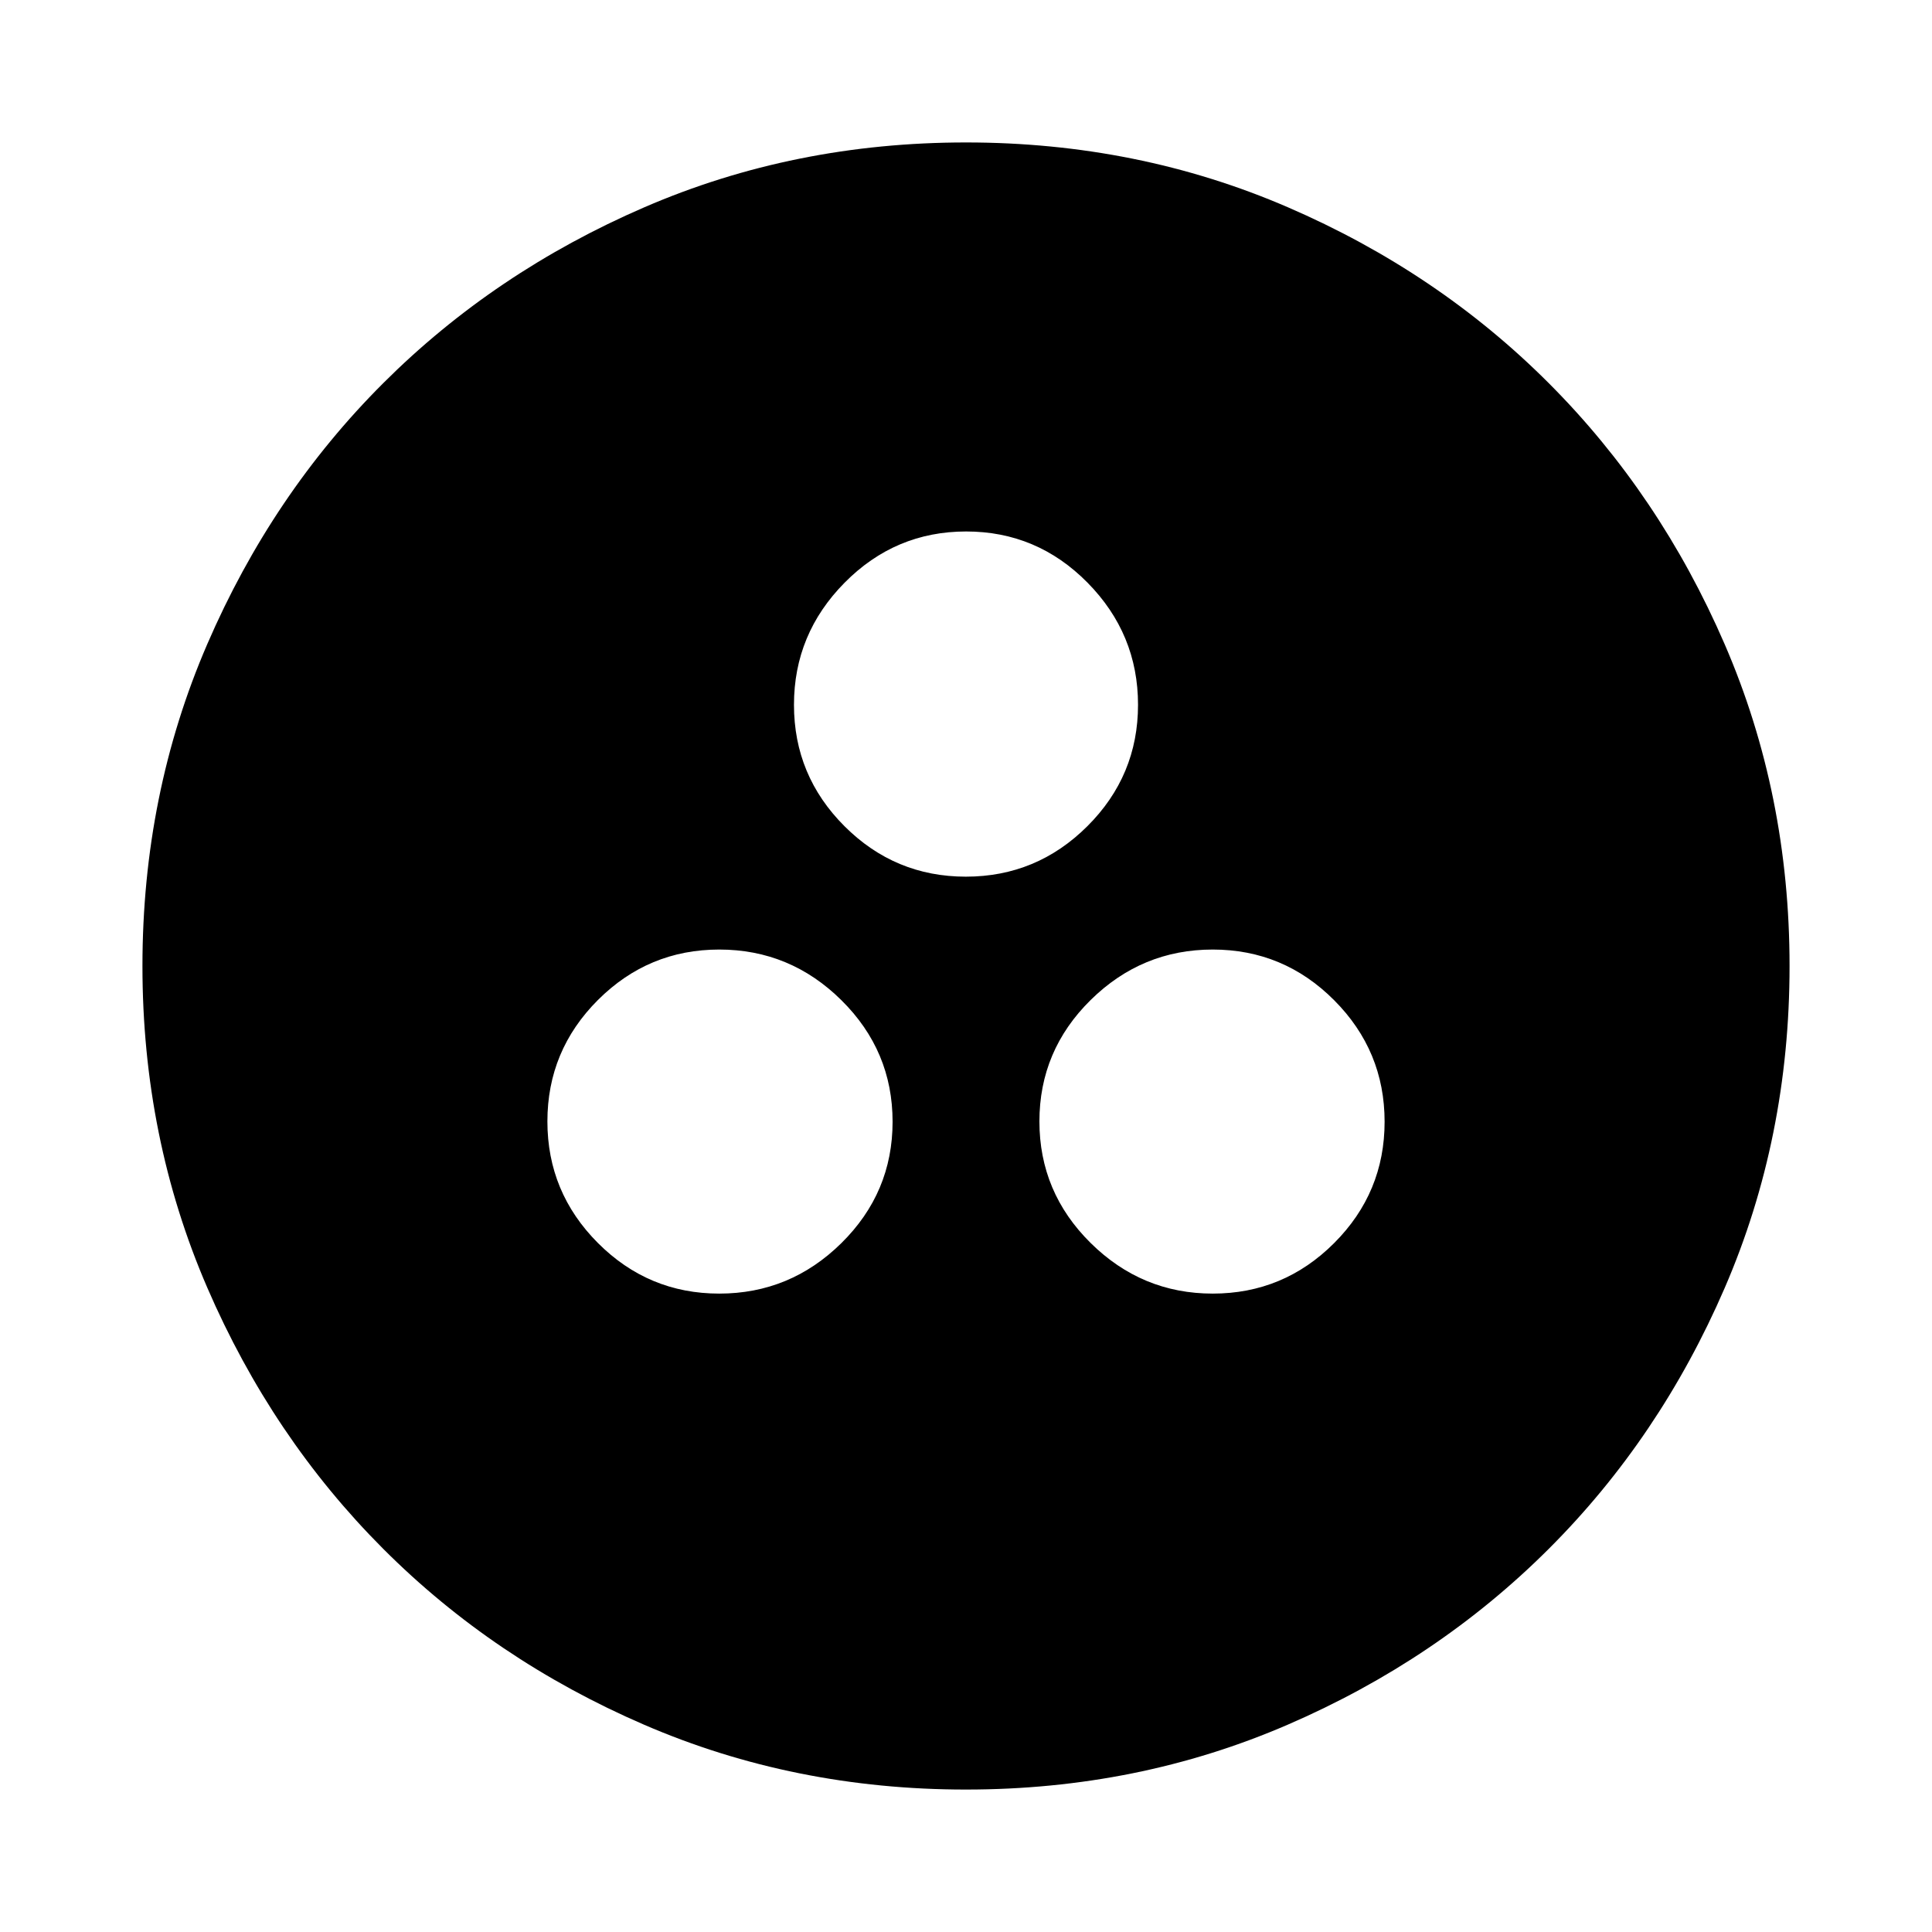 <svg xmlns="http://www.w3.org/2000/svg" height="24" viewBox="0 -960 960 960" width="24"><path d="M357.403-317.217q35.229 0 60.674-25.087 25.445-25.088 25.445-60.317t-25.445-60.391q-25.445-25.162-60.674-25.162t-60.316 25.087Q271.999-438 271.999-402.771t25.088 60.392q25.087 25.162 60.316 25.162Zm245.194 0q35.229 0 60.316-25.087 25.088-25.088 25.088-60.317t-25.088-60.391q-25.087-25.162-60.316-25.162t-60.674 25.087Q516.478-438 516.478-402.771t25.445 60.392q25.445 25.162 60.674 25.162ZM479.925-524.391q35.229 0 60.391-25.088 25.163-25.087 25.163-60.316t-25.088-60.674q-25.087-25.445-60.316-25.445t-60.391 25.445q-25.163 25.445-25.163 60.674t25.088 60.316q25.087 25.088 60.316 25.088ZM480-70.781q-85.428 0-159.972-32.224-74.543-32.224-129.684-87.464-55.142-55.24-87.352-129.712Q70.782-394.653 70.782-480q0-85.429 32.223-159.972 32.224-74.543 87.464-129.684 55.24-55.142 129.712-87.352 74.472-32.21 159.819-32.21 85.429 0 159.972 32.223 74.543 32.224 129.684 87.464 55.142 55.24 87.352 129.712 32.21 74.472 32.21 159.819 0 85.428-32.223 159.972-32.224 74.543-87.464 129.684-55.24 55.142-129.712 87.352Q565.347-70.782 480-70.782Z"/></svg>